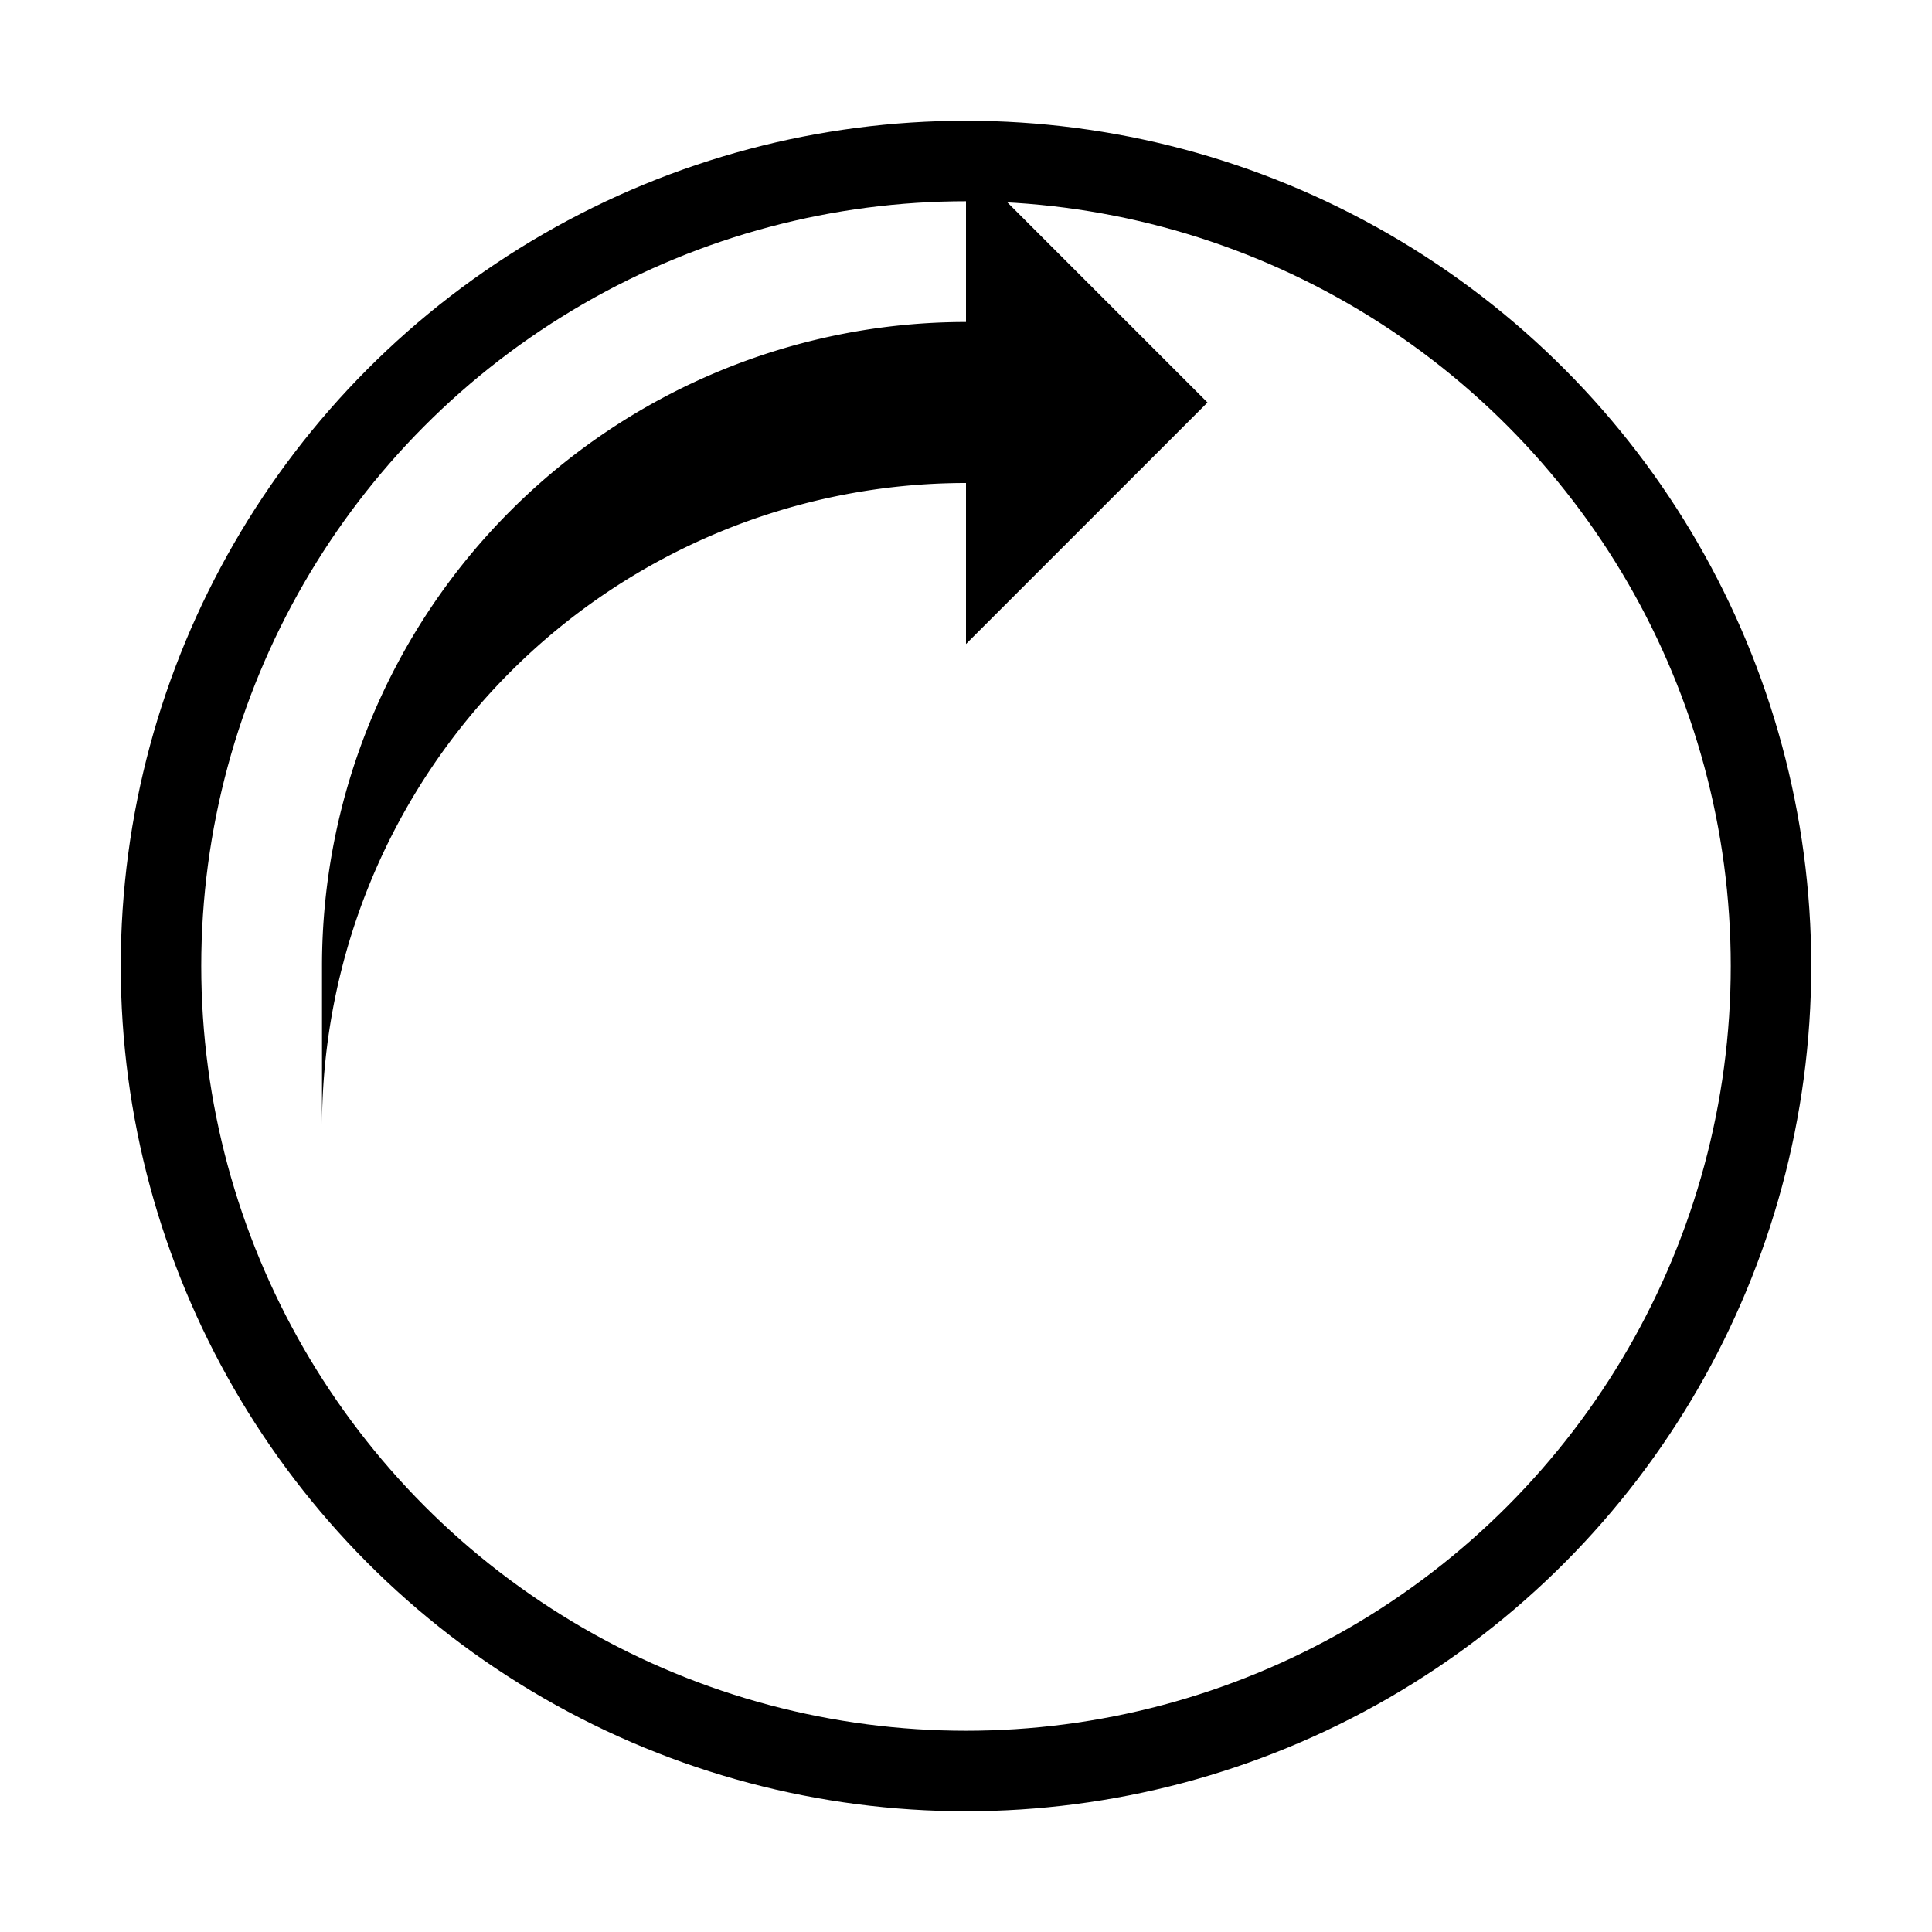               <svg
                className="animate-spin h-10 w-10 text-green"
                xmlns="http://www.w3.org/2000/svg"
                fill="none"
                viewBox="0 0 24 24"
              >
                <circle
                  className="opacity-25"
                  cx="12"
                  cy="12"
                  r="10"
                  stroke="currentColor"
                  strokeWidth="4"
                />
                <path
                  className="opacity-75"
                  fill="currentColor"
                  d="M4 12a8 8 0 018-8v4l3-3-3-3v4a8 8 0 00-8 8z"
                />
              </svg>